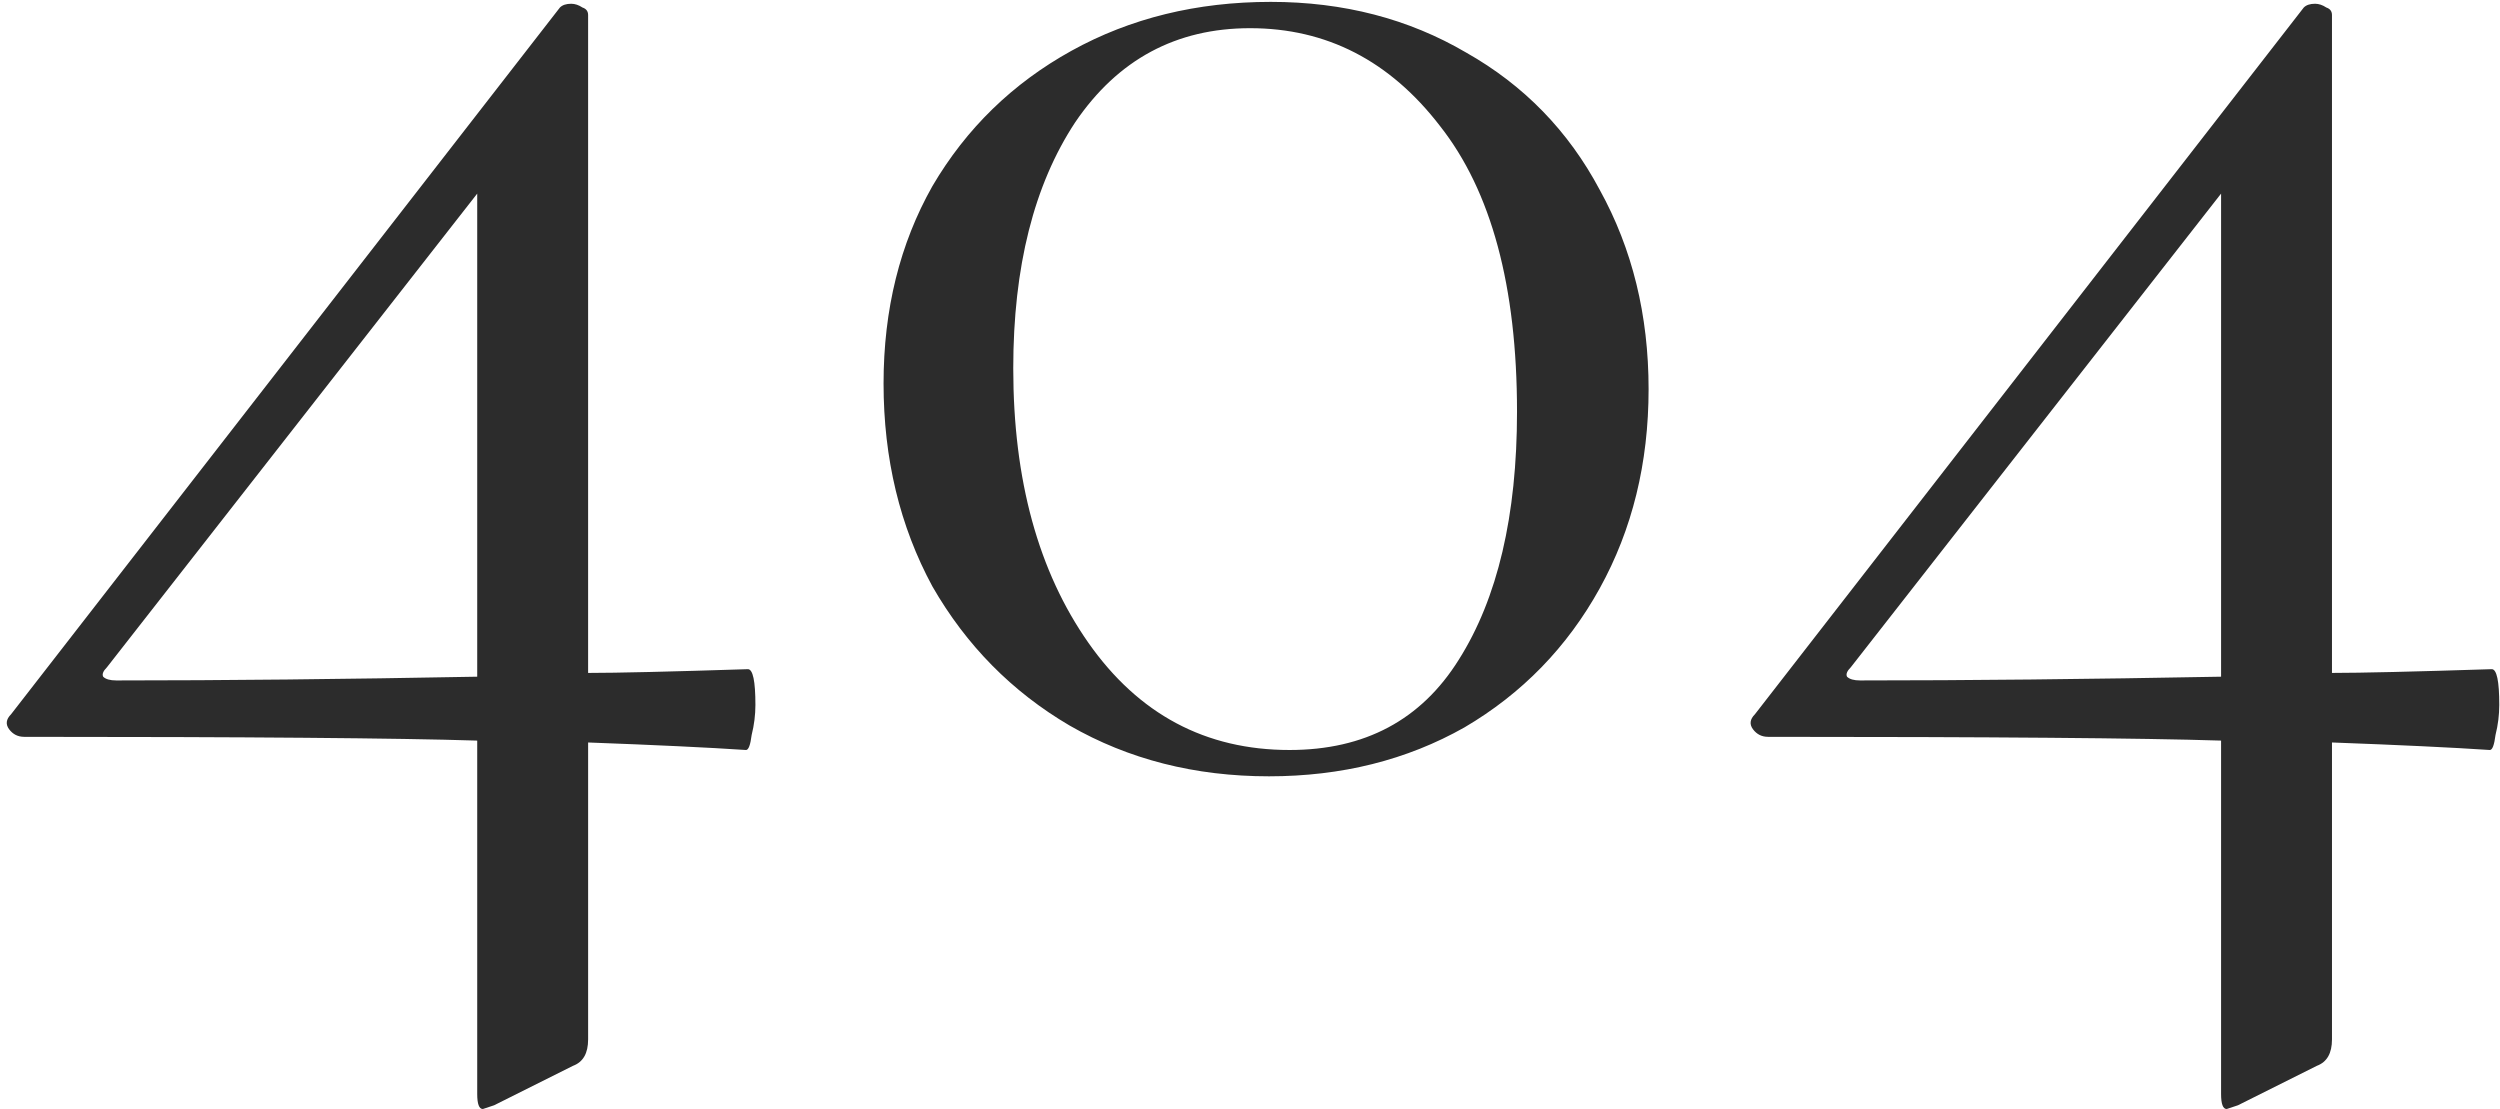<svg width="399" height="177" fill="none" xmlns="http://www.w3.org/2000/svg"><path d="M119.364 106.8c.8 0 1.2 1.9 1.2 5.7 0 1.6-.2 3.2-.6 4.8-.2 1.6-.5 2.4-.9 2.4-6-.4-14.4-.8-25.2-1.2v47.4c0 2.2-.8 3.6-2.4 4.2l-12.6 6.3-1.8.6c-.6 0-.9-.8-.9-2.4v-56.4c-12.6-.4-36.7-.6-72.3-.6-1 0-1.8-.4-2.4-1.2-.6-.8-.5-1.6.3-2.4l87.6-112.8c.4-.4 1-.6 1.8-.6.6 0 1.2.2 1.8.6.6.2.9.6.9 1.2v105c4.6 0 13.1-.2 25.5-.6zm-100.8 1.8c17.2 0 36.4-.2 57.6-.6V30.9l-59.1 75.6c-.6.6-.8 1.1-.6 1.5.4.4 1.1.6 2.1.6zm183.952 15.3c-11.8 0-22.4-2.7-31.8-8.1-9.2-5.4-16.5-12.8-21.9-22.2-5.2-9.6-7.8-20.4-7.8-32.4 0-11.8 2.6-22.3 7.8-31.5 5.4-9.2 12.8-16.4 22.2-21.6 9.4-5.2 20-7.8 31.8-7.8 11.6 0 22 2.7 31.2 8.1 9.2 5.2 16.3 12.5 21.3 21.9 5.2 9.4 7.8 20 7.8 31.8s-2.6 22.4-7.8 31.8c-5.2 9.4-12.4 16.8-21.6 22.2-9.2 5.2-19.6 7.8-31.2 7.8zm3.3-4.2c12 0 21-4.8 27-14.4 6.2-9.8 9.3-23 9.3-39.6 0-20-4.1-35.2-12.3-45.6-8-10.4-18.1-15.6-30.3-15.6-11.8 0-21.1 5-27.9 15-6.6 10-9.9 23.1-9.9 39.3 0 17.8 4 32.4 12 43.8 8 11.4 18.7 17.1 32.1 17.1zm191.868-12.9c.8 0 1.2 1.9 1.2 5.7 0 1.6-.2 3.2-.6 4.8-.2 1.6-.5 2.4-.9 2.4-6-.4-14.4-.8-25.2-1.2v47.4c0 2.2-.8 3.6-2.4 4.2l-12.6 6.3-1.8.6c-.6 0-.9-.8-.9-2.4v-56.4c-12.6-.4-36.7-.6-72.3-.6-1 0-1.8-.4-2.4-1.2-.6-.8-.5-1.6.3-2.4l87.6-112.8c.4-.4 1-.6 1.8-.6.6 0 1.2.2 1.8.6.6.2.9.6.9 1.2v105c4.6 0 13.1-.2 25.5-.6zm-100.8 1.8c17.2 0 36.4-.2 57.6-.6V30.9l-59.1 75.6c-.6.6-.8 1.1-.6 1.5.4.4 1.1.6 2.1.6z" fill="#2C2C2C"/></svg>